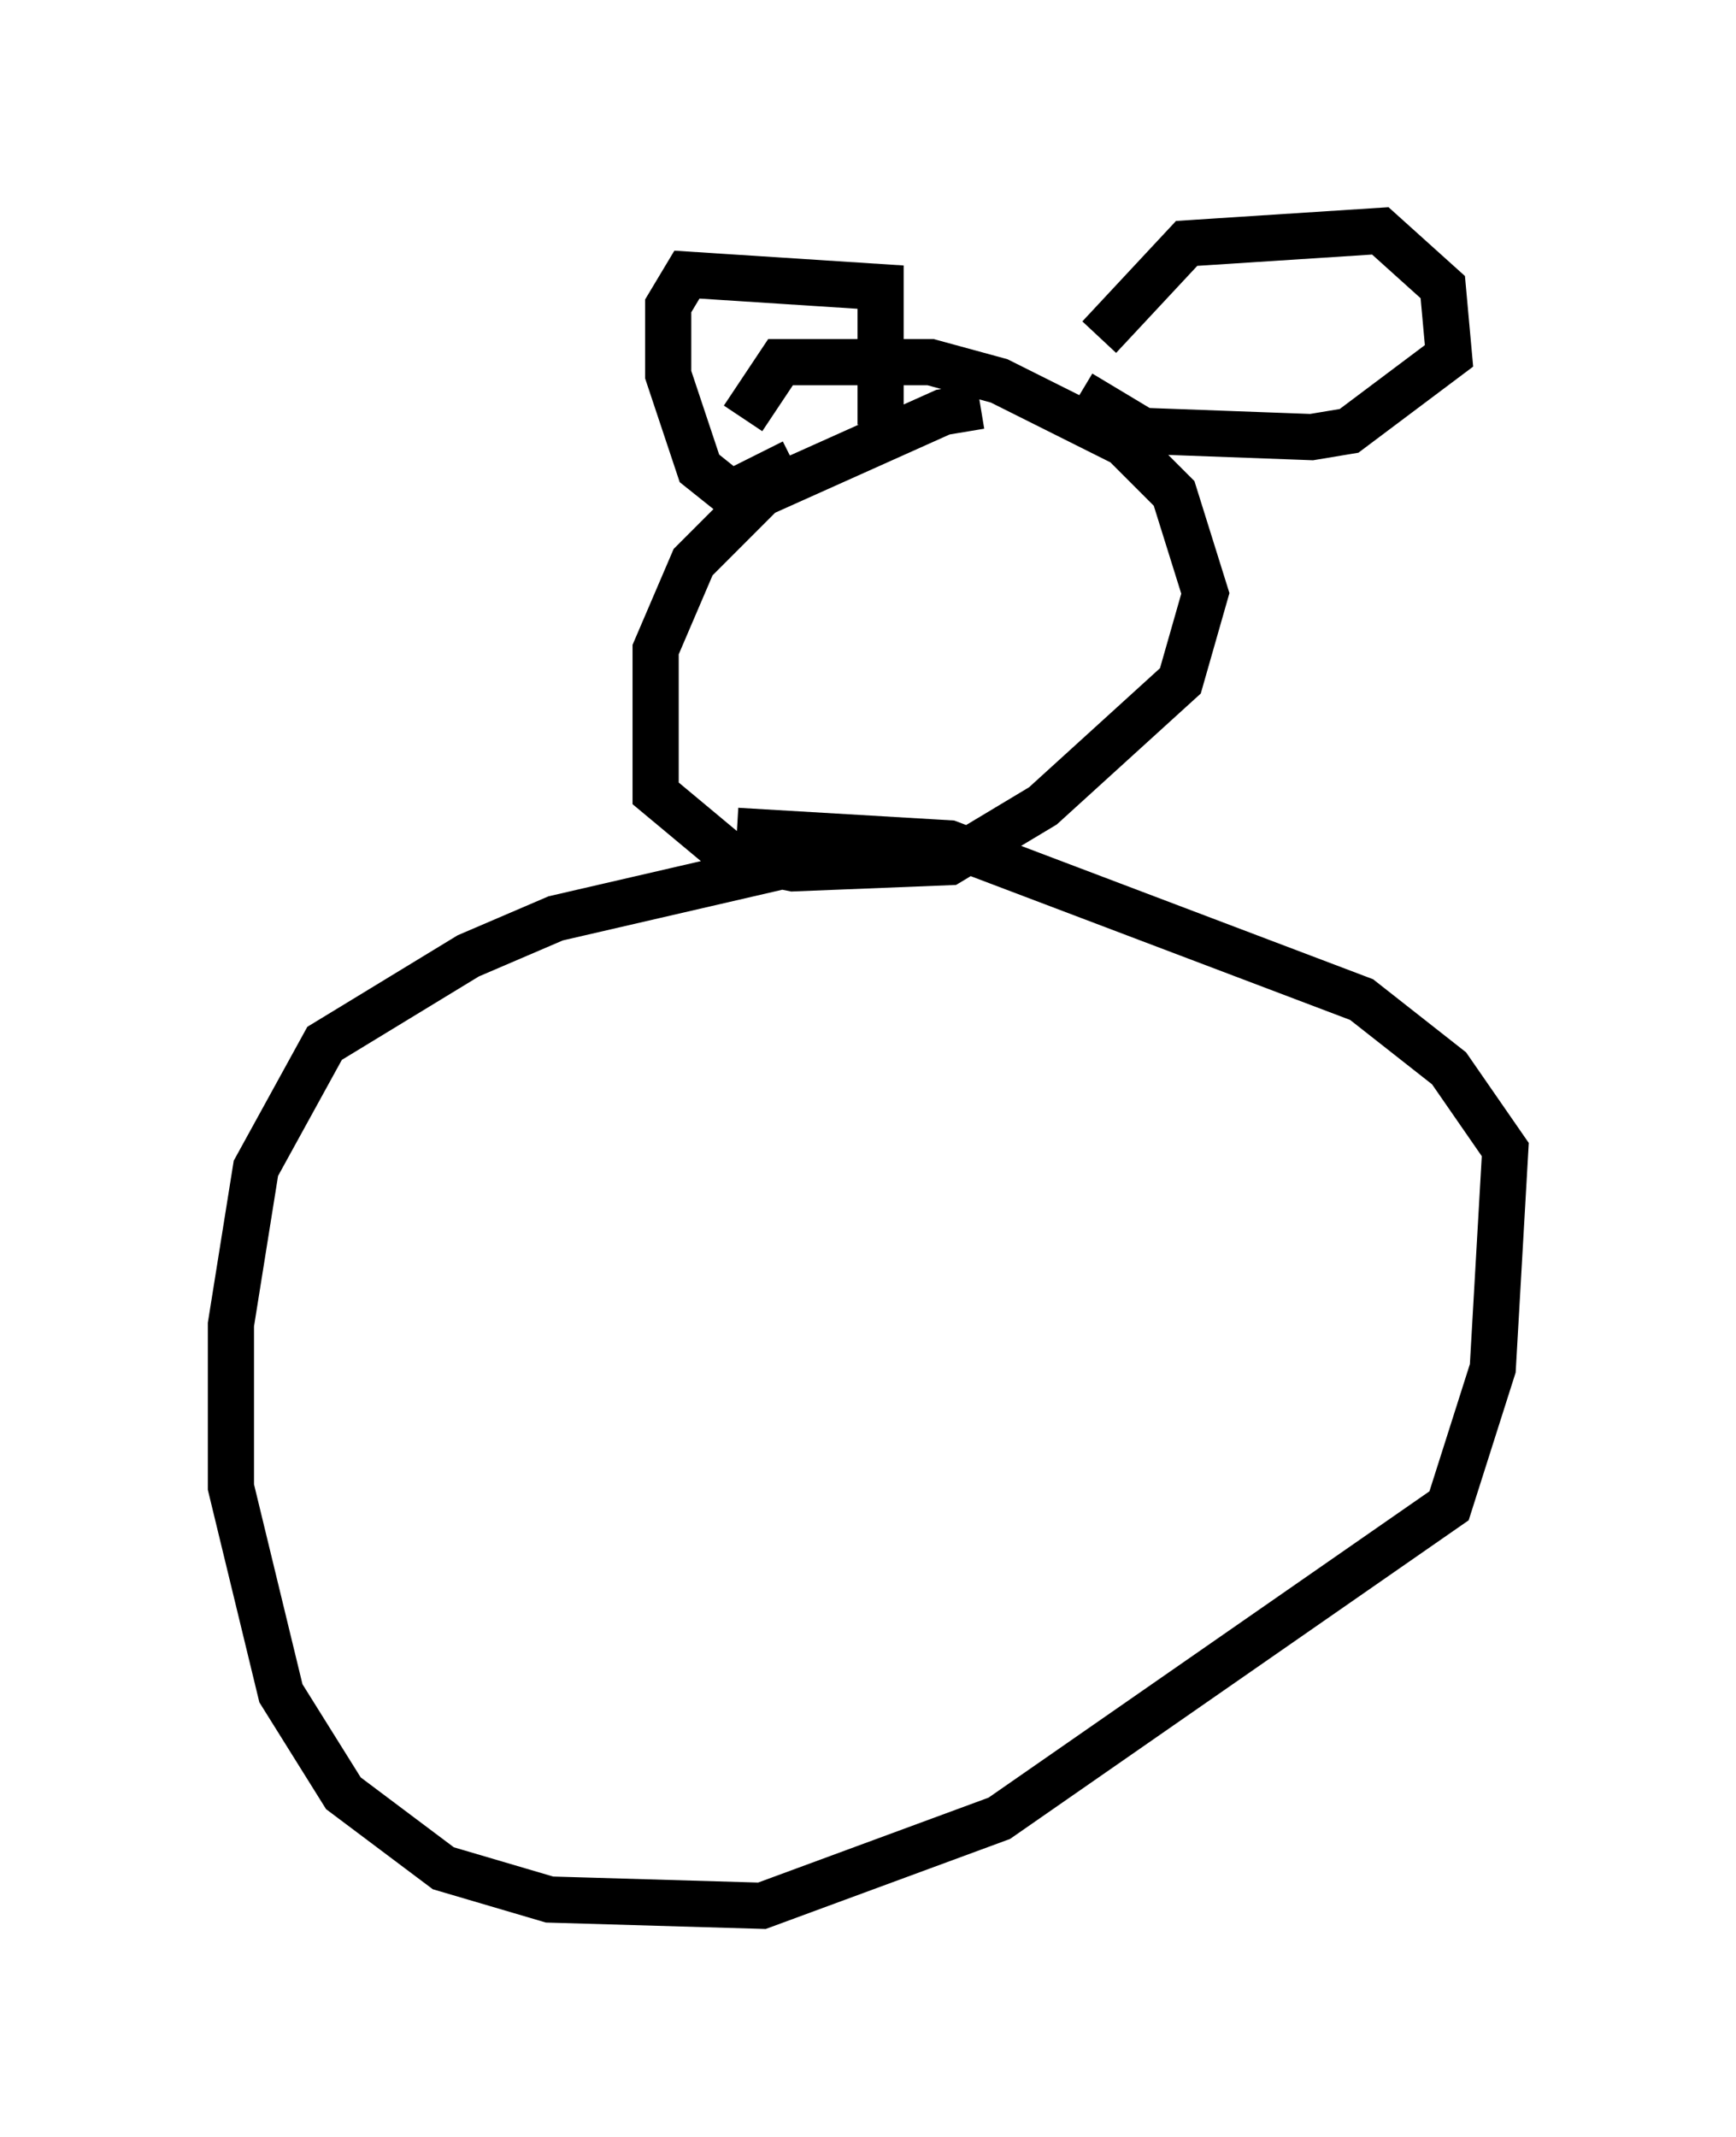 <?xml version="1.0" encoding="utf-8" ?>
<svg baseProfile="full" height="46.265" version="1.1" width="37.605" xmlns="http://www.w3.org/2000/svg" xmlns:ev="http://www.w3.org/2001/xml-events" xmlns:xlink="http://www.w3.org/1999/xlink"><defs /><rect fill="white" height="46.265" width="37.605" x="0" y="0" /><path d="M22.185, 9.33 m-0.947, -0.541 l-0.812, 0.135 -3.924, 1.759 l-1.488, 1.488 -0.812, 1.894 l0.0, 3.112 1.624, 1.353 l1.353, 0.271 3.383, -0.135 l2.03, -1.218 2.977, -2.706 l0.541, -1.894 -0.677, -2.165 l-1.083, -1.083 -2.706, -1.353 l-1.488, -0.406 -3.248, 0.0 l-0.812, 1.218 m3.924, 9.607 l-0.947, -0.406 -7.036, 1.624 l-1.894, 0.812 -3.112, 1.894 l-1.488, 2.706 -0.541, 3.383 l0.0, 3.518 1.083, 4.465 l1.353, 2.165 2.165, 1.624 l2.3, 0.677 4.601, 0.135 l5.142, -1.894 9.743, -6.766 l0.947, -2.977 0.271, -4.736 l-1.218, -1.759 -1.894, -1.488 l-8.931, -3.383 -4.601, -0.271 m1.218, -7.984 l-1.353, 0.677 -0.677, -0.541 l-0.677, -2.03 0.0, -1.488 l0.406, -0.677 4.195, 0.271 l0.0, 2.977 m4.736, -1.894 l1.894, -2.03 4.195, -0.271 l1.353, 1.218 0.135, 1.488 l-2.165, 1.624 -0.812, 0.135 l-3.654, -0.135 -1.353, -0.812 " fill="none" stroke="black" stroke-width="1" /></svg>